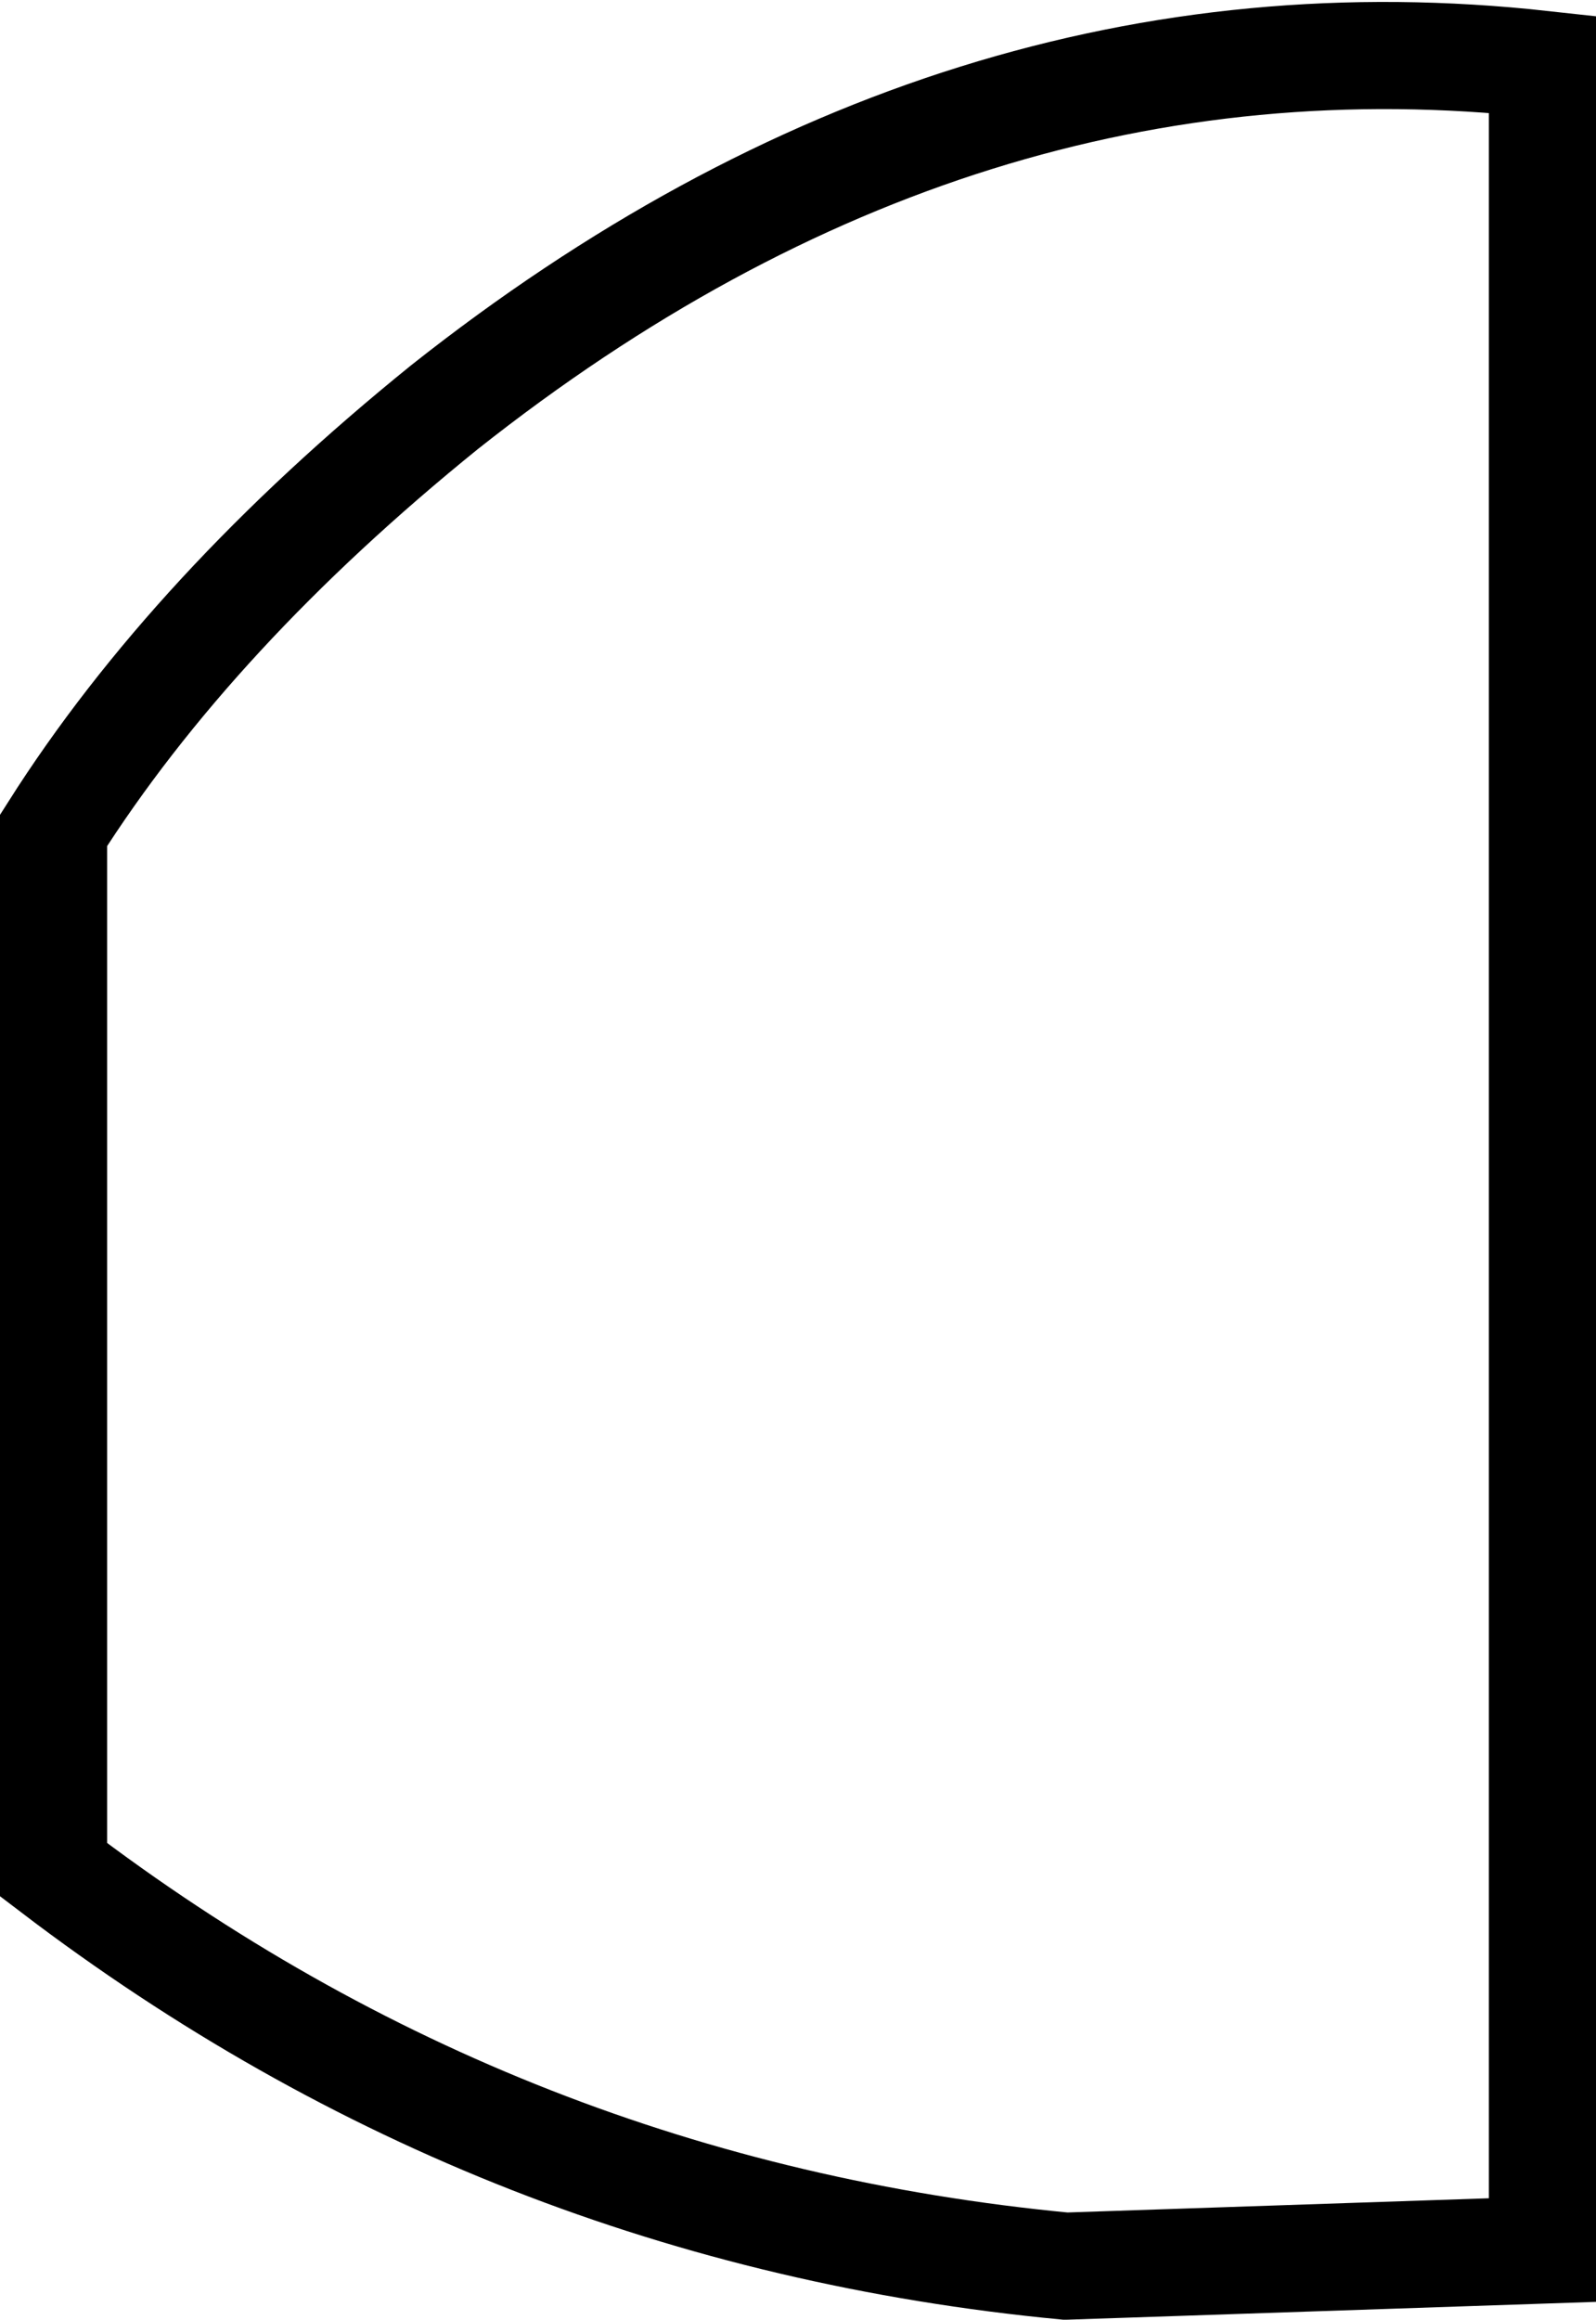 <?xml version="1.0" encoding="UTF-8" standalone="no"?>
<svg xmlns:xlink="http://www.w3.org/1999/xlink" height="21.65px" width="14.9px" xmlns="http://www.w3.org/2000/svg">
  <g transform="matrix(1.0, 0.0, 0.0, 1.0, 7.45, 10.8)">
    <path d="M-3.3 -7.0 Q1.5 -10.8 6.95 -10.2 L6.95 10.2 2.5 10.35 Q-2.75 9.85 -6.95 6.65 L-6.95 -3.05 Q-5.65 -5.1 -3.3 -7.0" fill="#ffffff" fill-opacity="0.0" fill-rule="evenodd" stroke="none"/>
    <path d="M-3.3 -7.0 Q1.5 -10.8 6.95 -10.2 L6.95 10.2 2.5 10.35 Q-2.75 9.85 -6.95 6.65 L-6.95 -3.05 Q-5.65 -5.1 -3.3 -7.0 Z" fill="none" stroke="#000000" stroke-linecap="round" stroke-linejoin="miter-clip" stroke-miterlimit="4.0" stroke-width="1.0"/>
  </g>
</svg>
